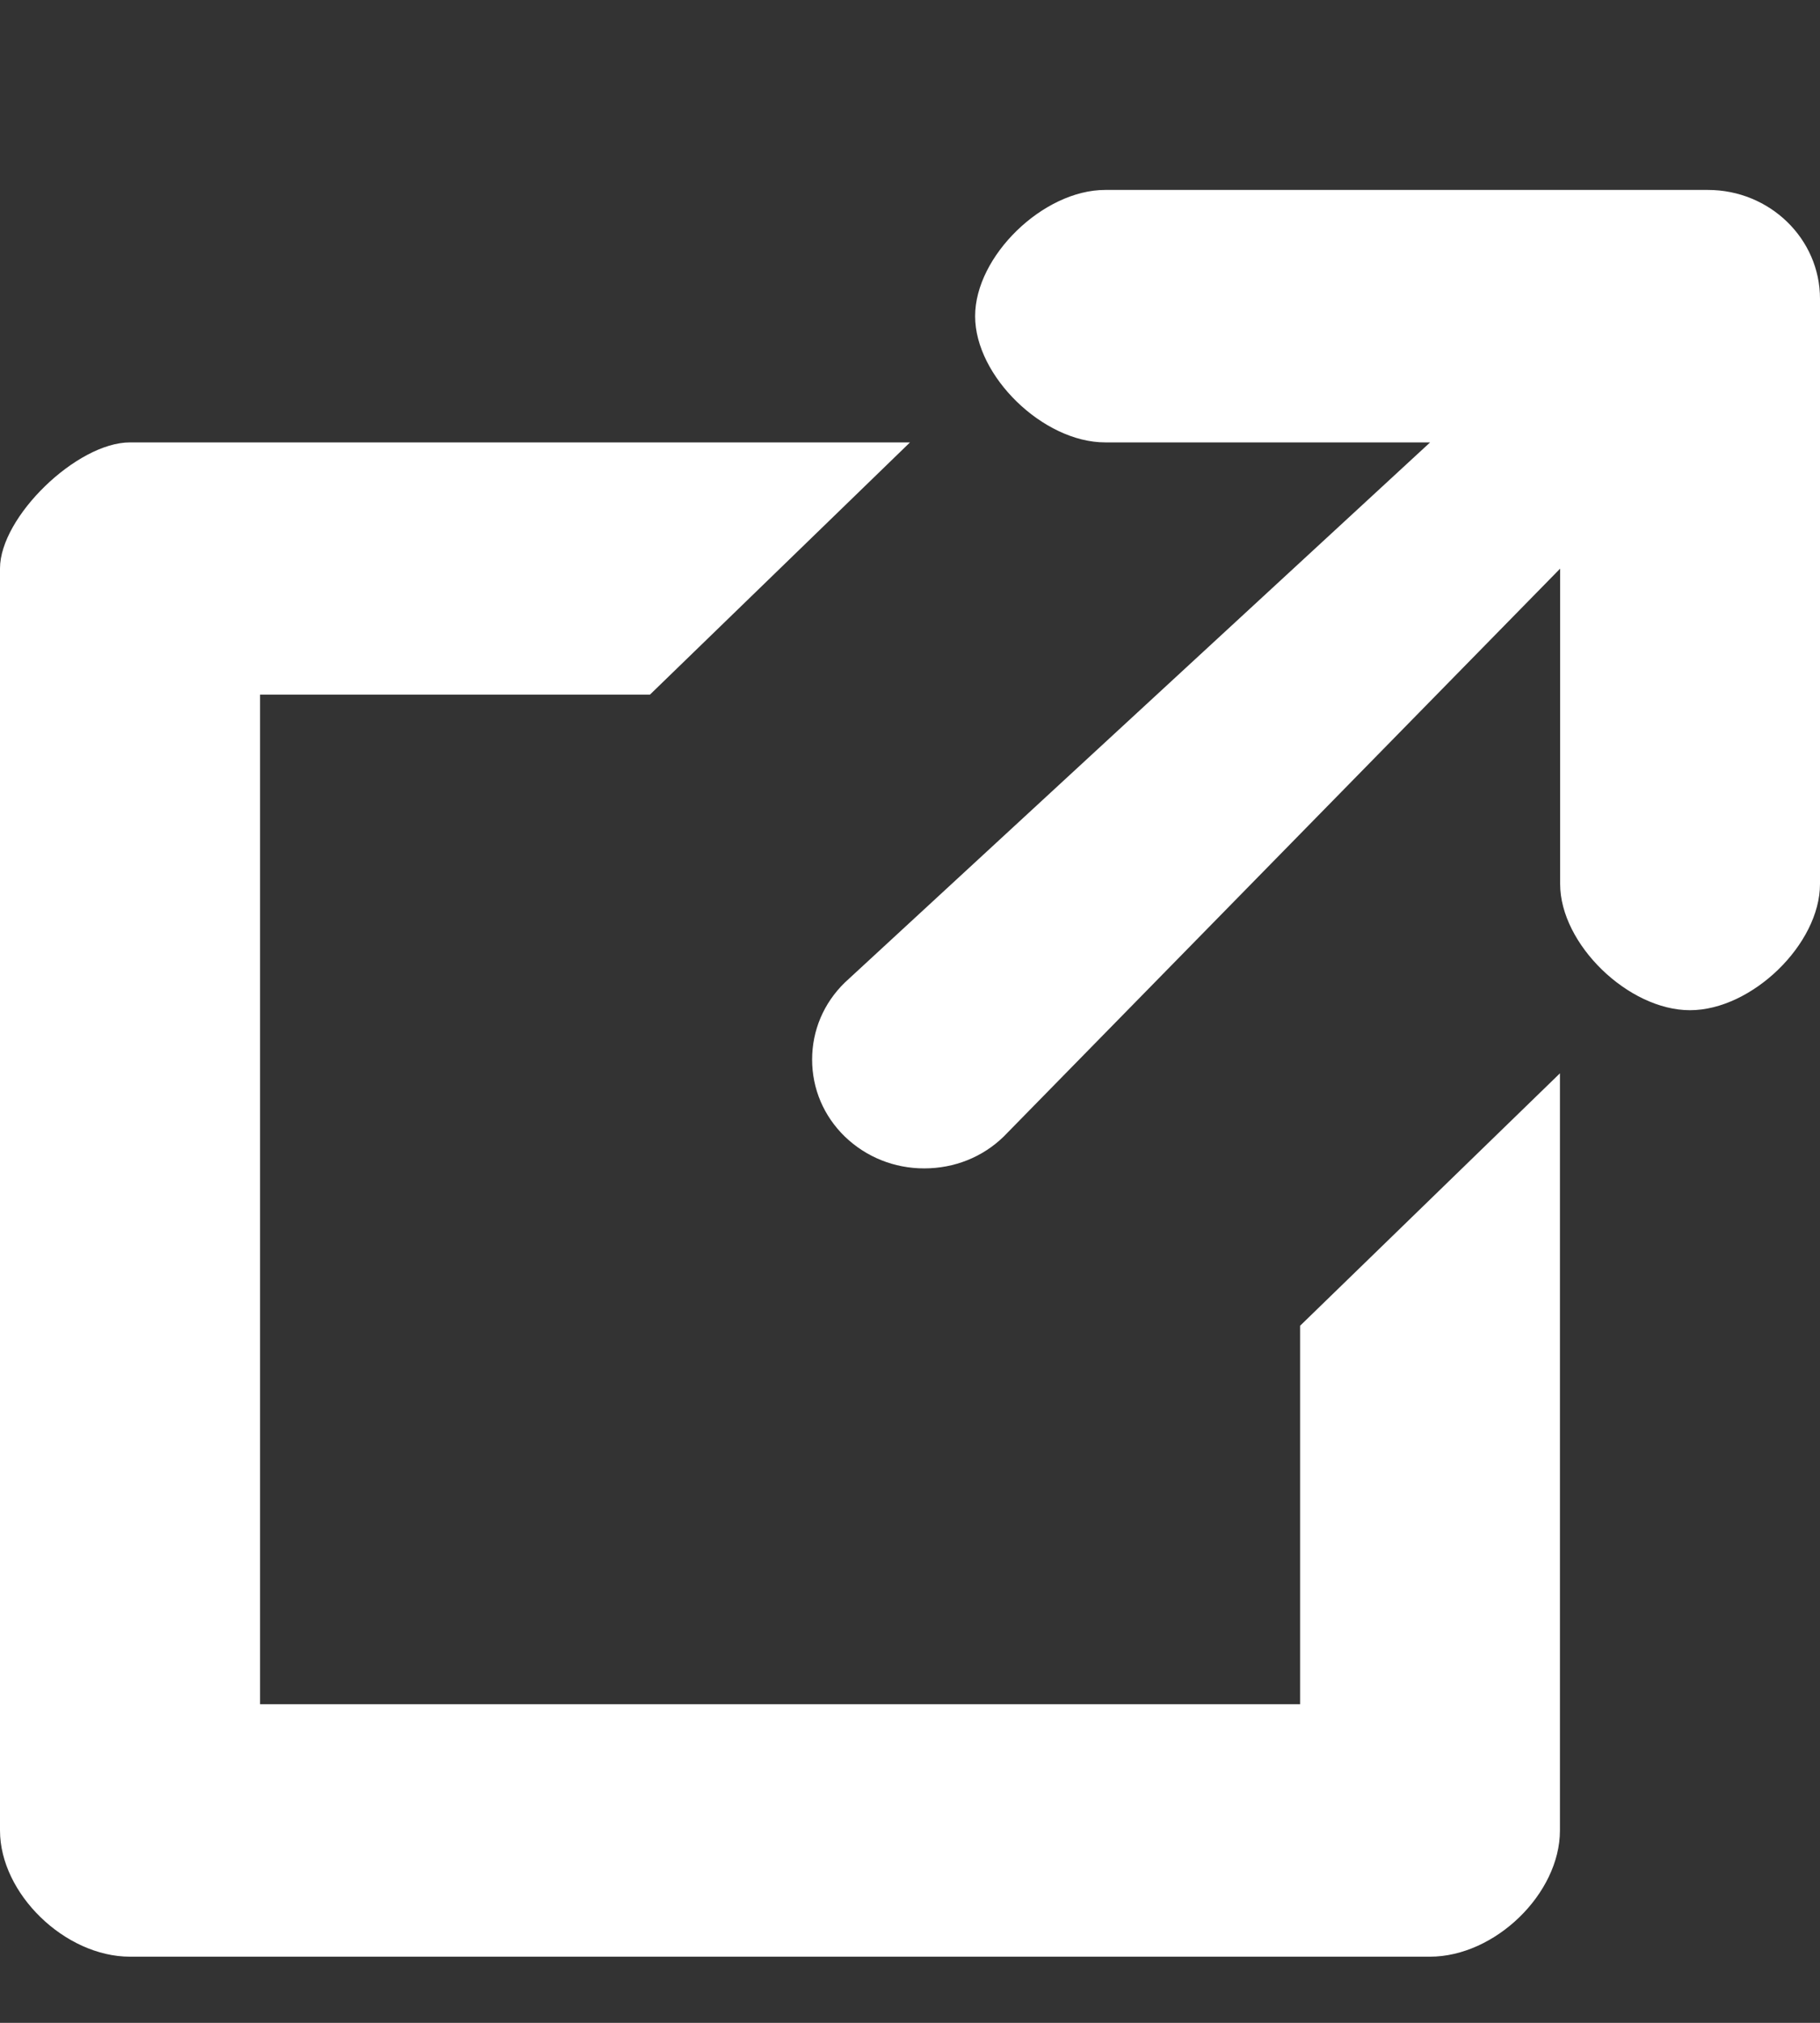 <svg width="9" height="10" viewBox="0 0 9 10" fill="none" xmlns="http://www.w3.org/2000/svg">
<rect x="0" y="0" width="9" height="10" fill="#333333" stroke="none"/>
<path d="M8.446 0.939H5.465C5.159 0.939 4.822 1.266 4.822 1.563C4.822 1.86 5.159 2.187 5.465 2.187H7.072L4.178 4.857C4.073 4.959 4.016 5.094 4.016 5.238C4.016 5.382 4.073 5.517 4.178 5.619C4.283 5.72 4.422 5.776 4.57 5.776C4.719 5.776 4.858 5.721 4.963 5.619L7.715 2.811V4.37C7.715 4.667 8.052 4.994 8.357 4.994C8.663 4.994 9 4.667 9 4.37V1.477C9 1.18 8.751 0.939 8.446 0.939Z" fill="#FFFFFF"/>
<path d="M6.429 8.425H1.286V3.434H3.214L4.5 2.187H0.643C0.38 2.187 0 2.556 0 2.81V9.049C0 9.361 0.321 9.673 0.643 9.673L7.071 9.673C7.393 9.673 7.714 9.361 7.714 9.049L7.714 5.306L6.429 6.554V8.425Z" fill="#FFFFFF"/>
</svg>
